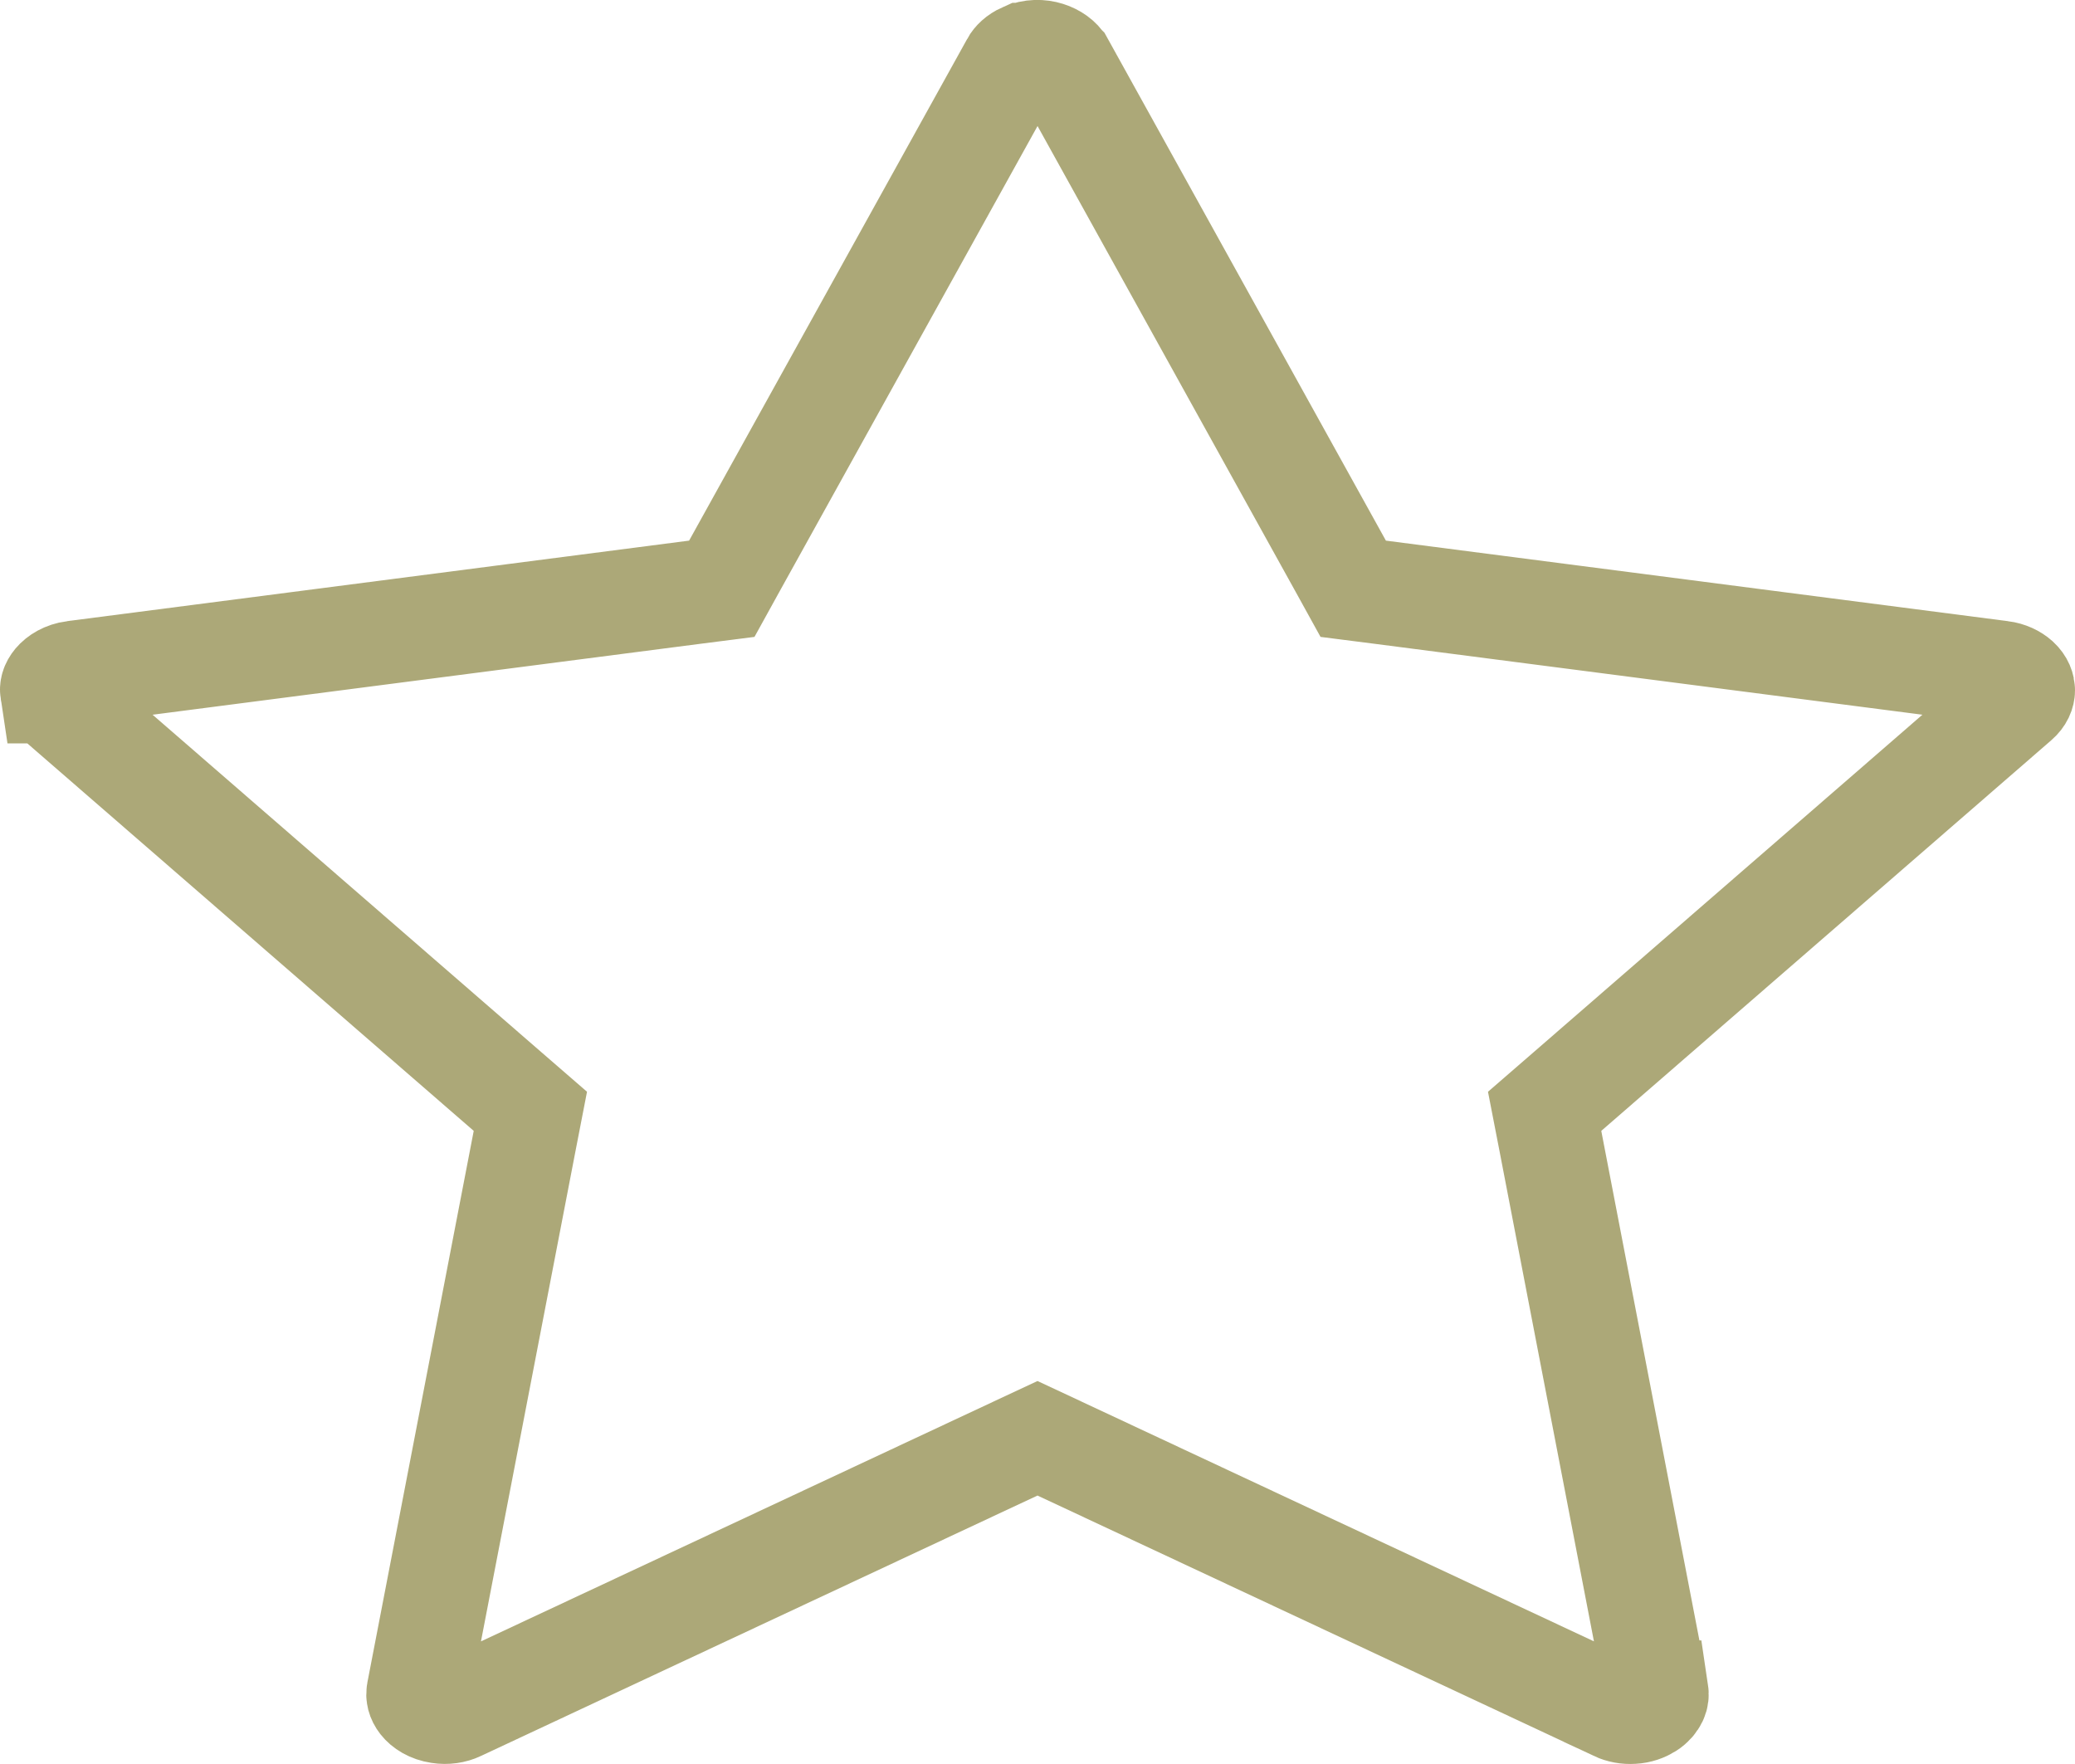 <svg width="20" height="17" viewBox="0 0 20 17" fill="none" xmlns="http://www.w3.org/2000/svg">
<path d="M7.079 5.453L6.957 5.674L6.706 5.706L0.712 6.482C0.712 6.482 0.712 6.482 0.711 6.482C0.624 6.494 0.564 6.534 0.532 6.572C0.502 6.608 0.497 6.638 0.501 6.664L0.502 6.664L0.503 6.67C0.506 6.692 0.519 6.724 0.557 6.757C0.557 6.757 0.557 6.757 0.557 6.757L4.894 10.521L5.112 10.71L5.057 10.993L4.032 16.309L4.032 16.309C4.027 16.336 4.032 16.368 4.06 16.404C4.09 16.442 4.147 16.482 4.234 16.495L4.234 16.495C4.303 16.506 4.371 16.495 4.423 16.47L4.425 16.469L9.788 13.96L10 13.861L10.212 13.96L15.575 16.469L15.575 16.47C15.622 16.492 15.678 16.503 15.737 16.499C15.796 16.496 15.847 16.477 15.887 16.452C15.926 16.427 15.948 16.397 15.959 16.374C15.97 16.351 15.971 16.329 15.968 16.309L15.967 16.309L14.943 10.993L14.888 10.71L15.106 10.521L19.444 6.756L19.444 6.756C19.488 6.718 19.5 6.679 19.5 6.653C19.5 6.627 19.49 6.589 19.449 6.551C19.412 6.518 19.358 6.491 19.29 6.482L19.289 6.482L13.294 5.706L13.043 5.674L12.921 5.453L10.242 0.619C10.242 0.619 10.242 0.619 10.241 0.618C10.193 0.534 10.028 0.456 9.866 0.527L9.865 0.527C9.809 0.552 9.776 0.587 9.76 0.616L9.76 0.617L7.079 5.453Z" stroke="#ACA878"/>
</svg>
